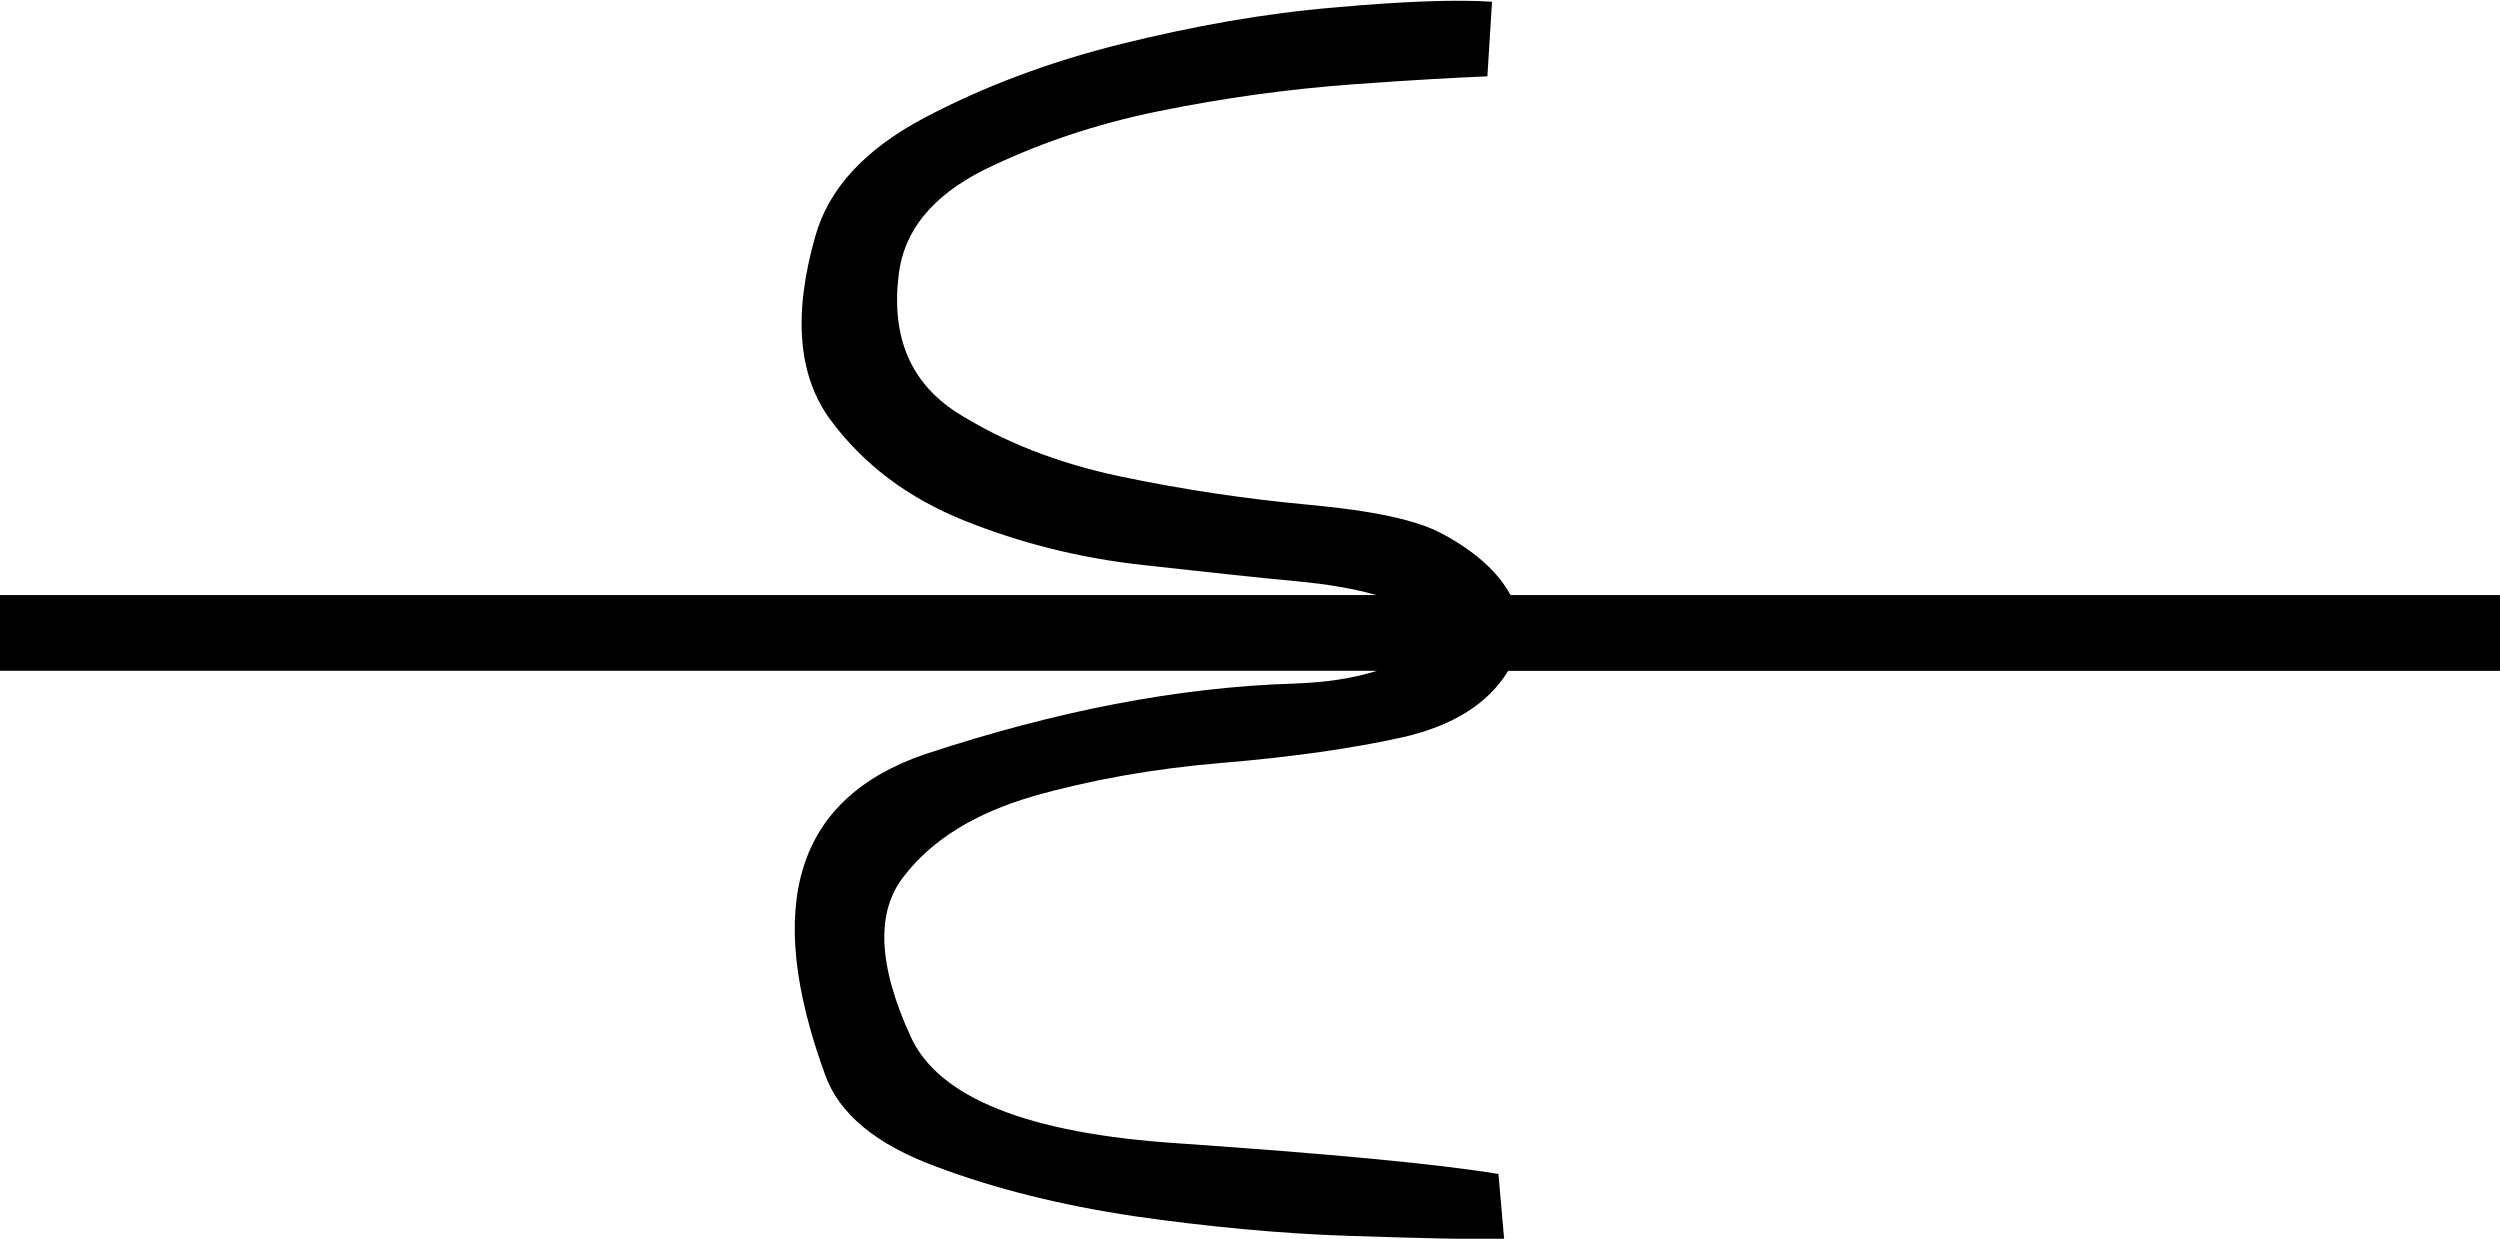 <?xml version="1.0" encoding="UTF-8" standalone="no"?>
<!-- Creator: CorelDRAW -->

<svg
   xmlns:dc="http://purl.org/dc/elements/1.1/"
   xmlns:cc="http://creativecommons.org/ns#"
   xmlns:rdf="http://www.w3.org/1999/02/22-rdf-syntax-ns#"
   xmlns:svg="http://www.w3.org/2000/svg"
   xmlns="http://www.w3.org/2000/svg"
   xmlns:sodipodi="http://sodipodi.sourceforge.net/DTD/sodipodi-0.dtd"
   xmlns:inkscape="http://www.inkscape.org/namespaces/inkscape"
   xml:space="preserve"
   width="4.323mm"
   height="2.142mm"
   style="clip-rule:evenodd;fill-rule:evenodd;image-rendering:optimizeQuality;shape-rendering:geometricPrecision;text-rendering:geometricPrecision"
   viewBox="0 0 4.323 2.142"
   version="1.1"
   id="svg10"
   sodipodi:docname="Dobra  horizontal.svg"
   inkscape:version="0.92.5 (2060ec1f9f, 2020-04-08)"><sodipodi:namedview
   pagecolor="#ffffff"
   bordercolor="#666666"
   borderopacity="1"
   objecttolerance="10"
   gridtolerance="10"
   guidetolerance="10"
   inkscape:pageopacity="0"
   inkscape:pageshadow="2"
   inkscape:window-width="1920"
   inkscape:window-height="1057"
   id="namedview12"
   showgrid="false"
   inkscape:zoom="53.821773"
   inkscape:cx="4.4290929"
   inkscape:cy="2.7560868"
   inkscape:window-x="-8"
   inkscape:window-y="-8"
   inkscape:window-maximized="1"
   inkscape:current-layer="svg10" />
 <defs
   id="defs4">
  <style
   type="text/css"
   id="style2">
   <![CDATA[
    .fil0 {fill:black;fill-rule:nonzero}
   ]]>
  </style>
 </defs>
 <g
   id="Camada_x0020_1"
   transform="translate(-103.651,-131.452)">
  <path
   class="fil0"
   d="m 106.242,133.481 0.01,0.114 c -0.059,0 -0.15,-0.002 -0.27,-0.006 -0.121,-0.004 -0.244,-0.016 -0.37,-0.034 -0.126,-0.019 -0.24,-0.047 -0.343,-0.086 -0.103,-0.038 -0.167,-0.091 -0.191,-0.158 -0.108,-0.295 -0.05,-0.479 0.173,-0.555 0.224,-0.074 0.437,-0.116 0.639,-0.122 0.054,-0.002 0.101,-0.009 0.142,-0.022 -0.254,0 -0.37,0 -0.35,0 0.02,0 0.014,0 -0.021,0 -0.035,0 -0.178,0 -0.431,0 -0.253,0 -0.779,0 -1.58,0 v -0.131 c 0.829,0 1.384,0 1.665,0 0.281,0 0.443,0 0.487,0 0.043,0 0.046,0 0.006,0 -0.039,0 0.034,0 0.223,0 -0.038,-0.011 -0.085,-0.019 -0.139,-0.024 -0.067,-0.006 -0.155,-0.016 -0.265,-0.028 -0.109,-0.012 -0.212,-0.038 -0.309,-0.077 -0.097,-0.039 -0.174,-0.097 -0.231,-0.174 -0.056,-0.076 -0.065,-0.182 -0.026,-0.318 0.023,-0.082 0.086,-0.15 0.188,-0.204 0.102,-0.054 0.216,-0.097 0.341,-0.128 0.125,-0.031 0.248,-0.053 0.368,-0.063 0.121,-0.011 0.212,-0.014 0.273,-0.01 l -0.008,0.129 c -0.048,0.002 -0.127,0.006 -0.235,0.014 -0.108,0.008 -0.219,0.023 -0.332,0.046 -0.114,0.023 -0.214,0.058 -0.304,0.102 -0.089,0.045 -0.138,0.105 -0.147,0.181 -0.013,0.107 0.02,0.186 0.1,0.238 0.079,0.05 0.174,0.088 0.284,0.111 0.11,0.023 0.218,0.039 0.327,0.049 0.108,0.01 0.185,0.026 0.229,0.05 0.058,0.031 0.097,0.067 0.118,0.106 0.157,0 0.372,0 0.646,0 0.274,0 0.629,0 1.065,0 v 0.131 c -0.421,0 -0.77,0 -1.046,0 -0.277,0 -0.499,0 -0.669,0 -0.034,0.056 -0.095,0.095 -0.183,0.115 -0.086,0.019 -0.19,0.034 -0.31,0.044 -0.121,0.01 -0.231,0.03 -0.329,0.058 -0.099,0.029 -0.173,0.074 -0.222,0.137 -0.05,0.062 -0.046,0.155 0.011,0.279 0.048,0.105 0.202,0.167 0.462,0.184 0.259,0.018 0.444,0.035 0.554,0.053 z"
   id="path7"
   inkscape:connector-curvature="0"
   style="fill:#000000;fill-rule:nonzero" />
 </g>
</svg>